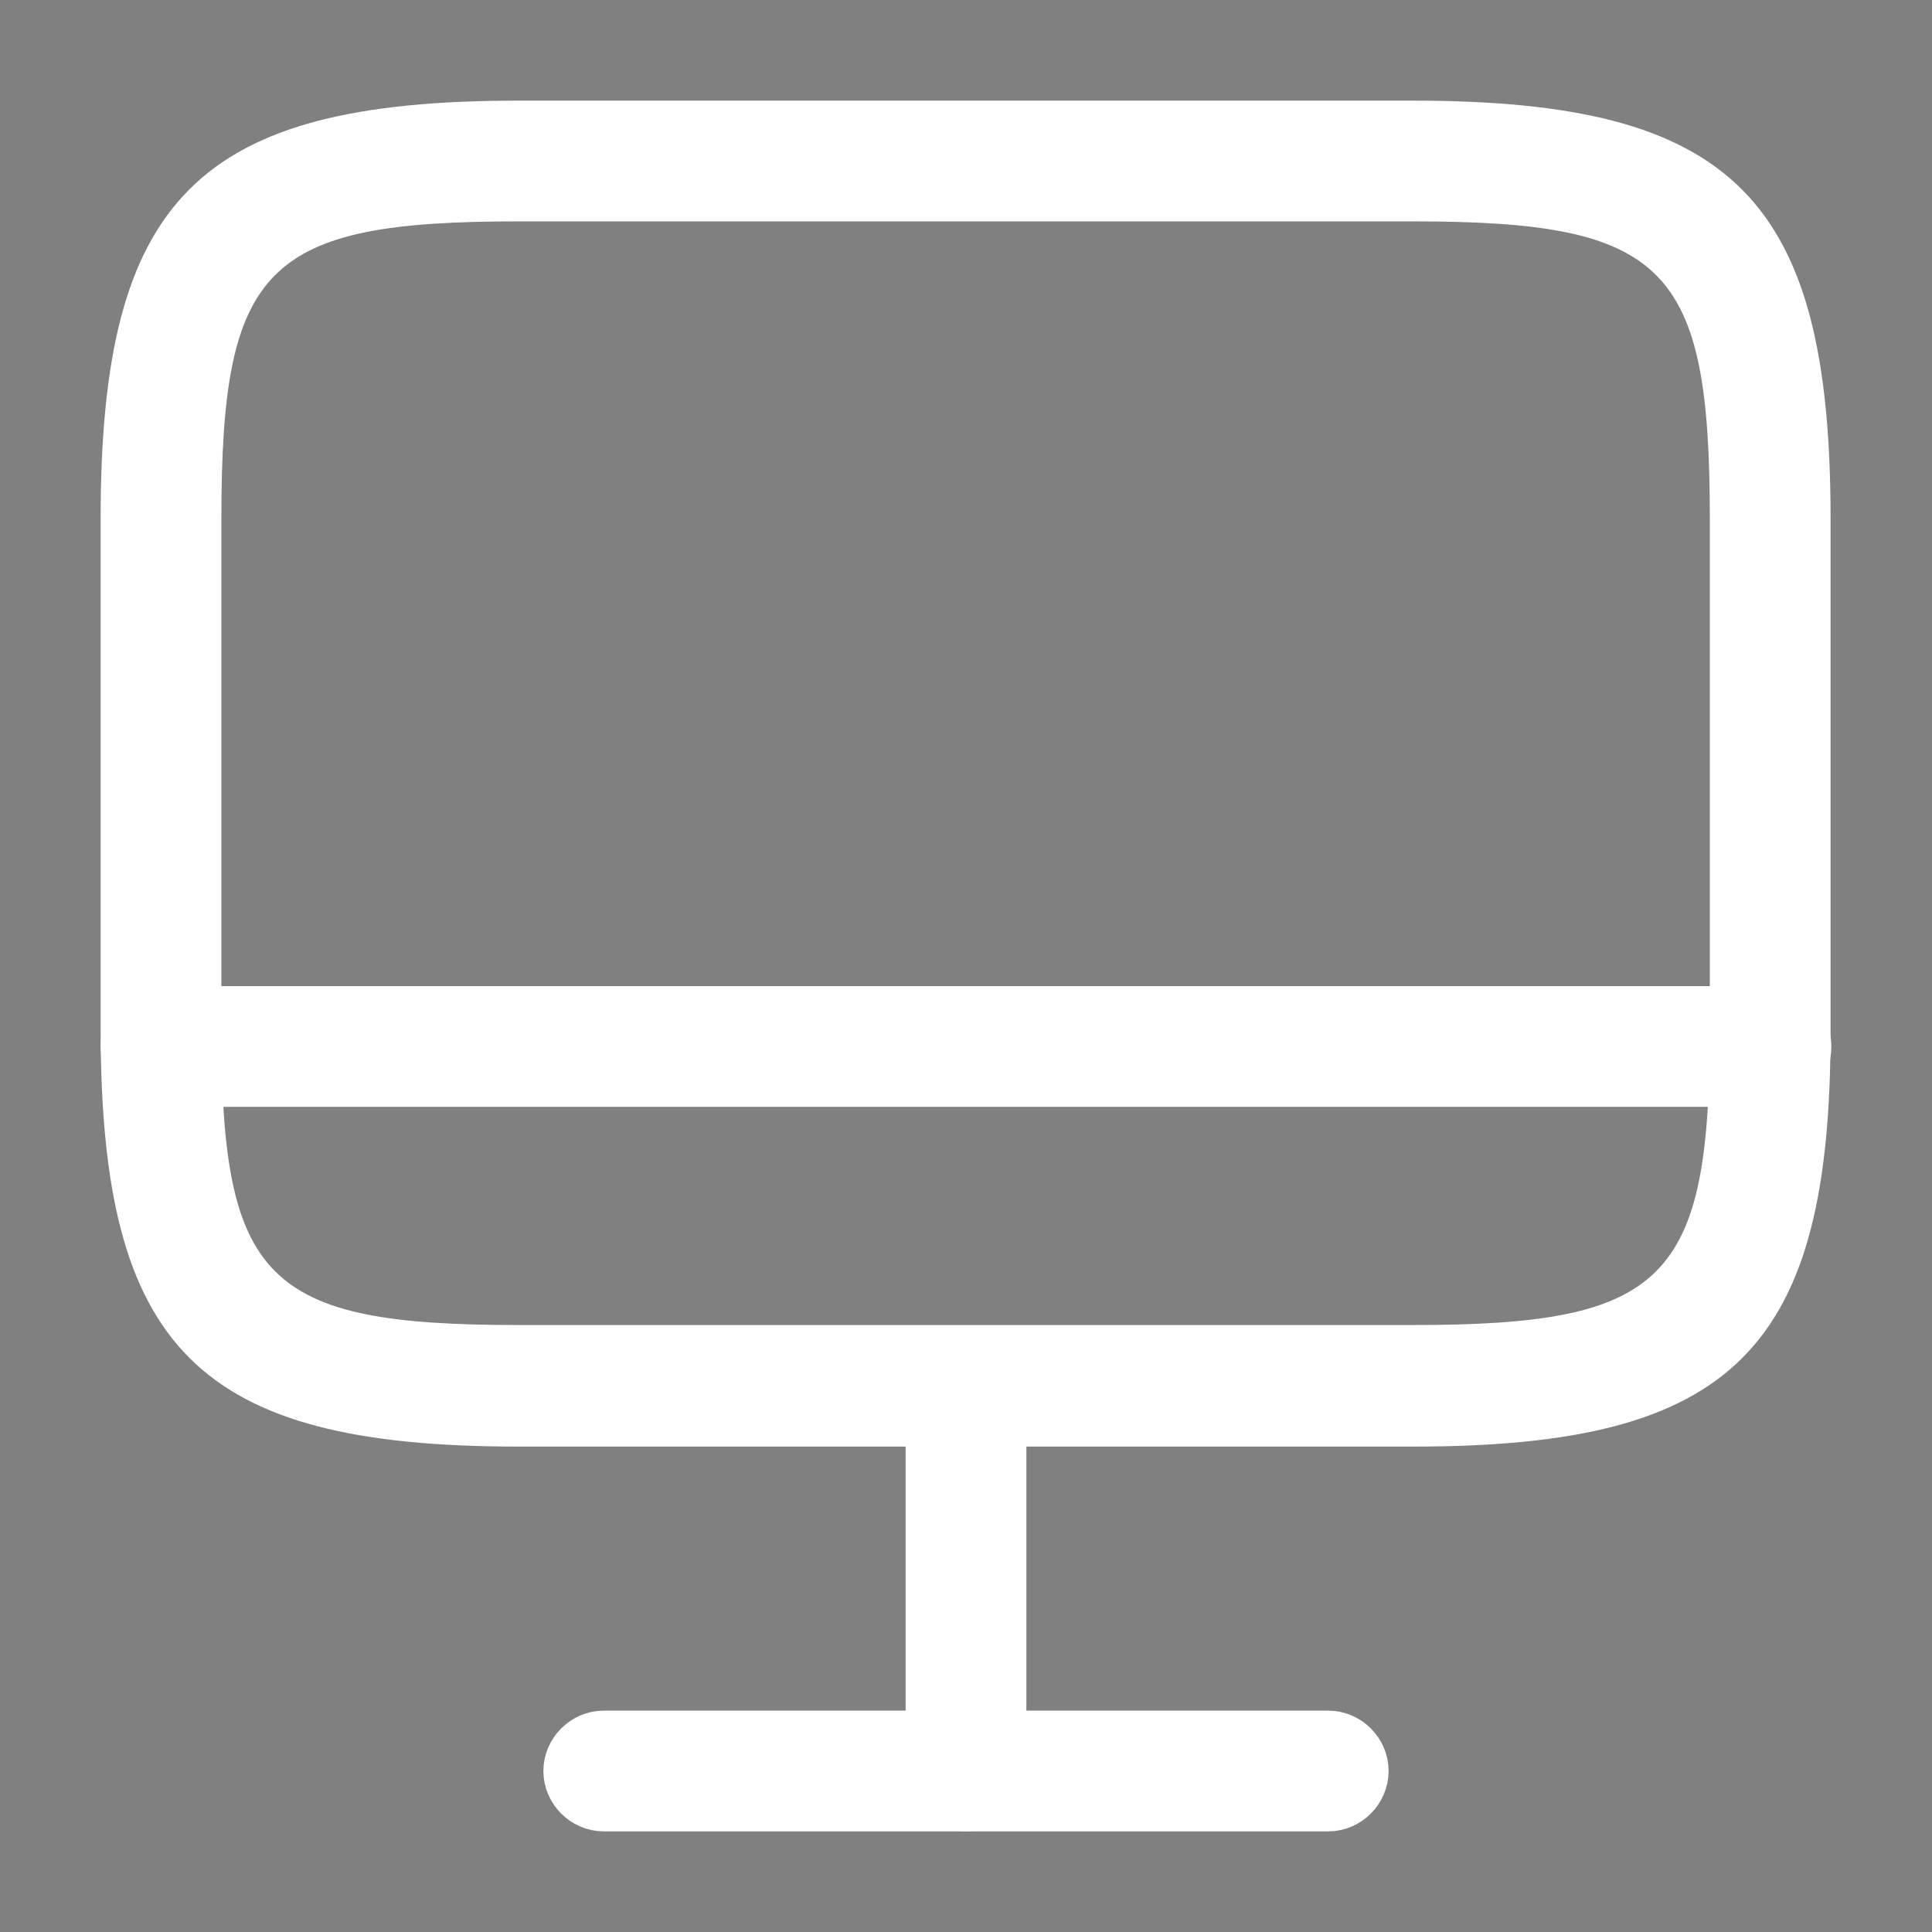 <svg width="24" height="24" viewBox="0 0 24 24" fill="none" xmlns="http://www.w3.org/2000/svg">
<rect x="0" y="0" width="24" height="24" fill="#808080" stroke="none"/>
<path d="M22.24 12.77L22.24 12.771C22.245 14.749 21.939 15.865 21.292 16.513C20.646 17.162 19.533 17.47 17.56 17.47H6.44C4.467 17.47 3.354 17.162 2.706 16.514C2.058 15.866 1.75 14.753 1.75 12.78V6.44C1.75 4.467 2.058 3.354 2.706 2.706C3.354 2.058 4.467 1.75 6.44 1.75H17.55C19.523 1.75 20.636 2.058 21.284 2.706C21.932 3.354 22.24 4.467 22.24 6.44L22.24 12.77ZM6.44 2.25C5.648 2.25 4.983 2.284 4.439 2.395C3.889 2.507 3.422 2.706 3.064 3.064C2.706 3.422 2.507 3.889 2.395 4.439C2.284 4.983 2.25 5.648 2.25 6.44V12.77C2.25 13.562 2.284 14.227 2.395 14.771C2.507 15.321 2.706 15.788 3.064 16.146C3.422 16.504 3.889 16.703 4.439 16.815C4.983 16.926 5.648 16.96 6.44 16.96H17.55C18.342 16.96 19.007 16.926 19.551 16.815C20.101 16.703 20.568 16.504 20.926 16.146C21.284 15.788 21.483 15.321 21.595 14.771C21.706 14.227 21.74 13.562 21.74 12.77V6.44C21.74 5.648 21.706 4.983 21.595 4.439C21.483 3.889 21.284 3.422 20.926 3.064C20.568 2.706 20.101 2.507 19.551 2.395C19.007 2.284 18.342 2.25 17.55 2.25H6.44Z" stroke="white"/>
<path d="M12 22.249C11.866 22.249 11.75 22.133 11.75 21.999V17.219C11.75 17.085 11.866 16.969 12 16.969C12.134 16.969 12.25 17.085 12.25 17.219V21.999C12.25 22.133 12.134 22.249 12 22.249Z" stroke="white"/>
<path d="M22 13.25H2C1.866 13.25 1.75 13.134 1.75 13C1.75 12.866 1.866 12.75 2 12.75H22C22.134 12.75 22.25 12.866 22.25 13C22.25 13.134 22.134 13.25 22 13.25Z" stroke="white"/>
<path d="M16.5 22.25H7.5C7.366 22.25 7.25 22.134 7.25 22C7.25 21.866 7.366 21.75 7.5 21.75H16.5C16.634 21.75 16.75 21.866 16.75 22C16.75 22.134 16.634 22.25 16.5 22.25Z" fill="#292D32" stroke="white"/>
</svg>

